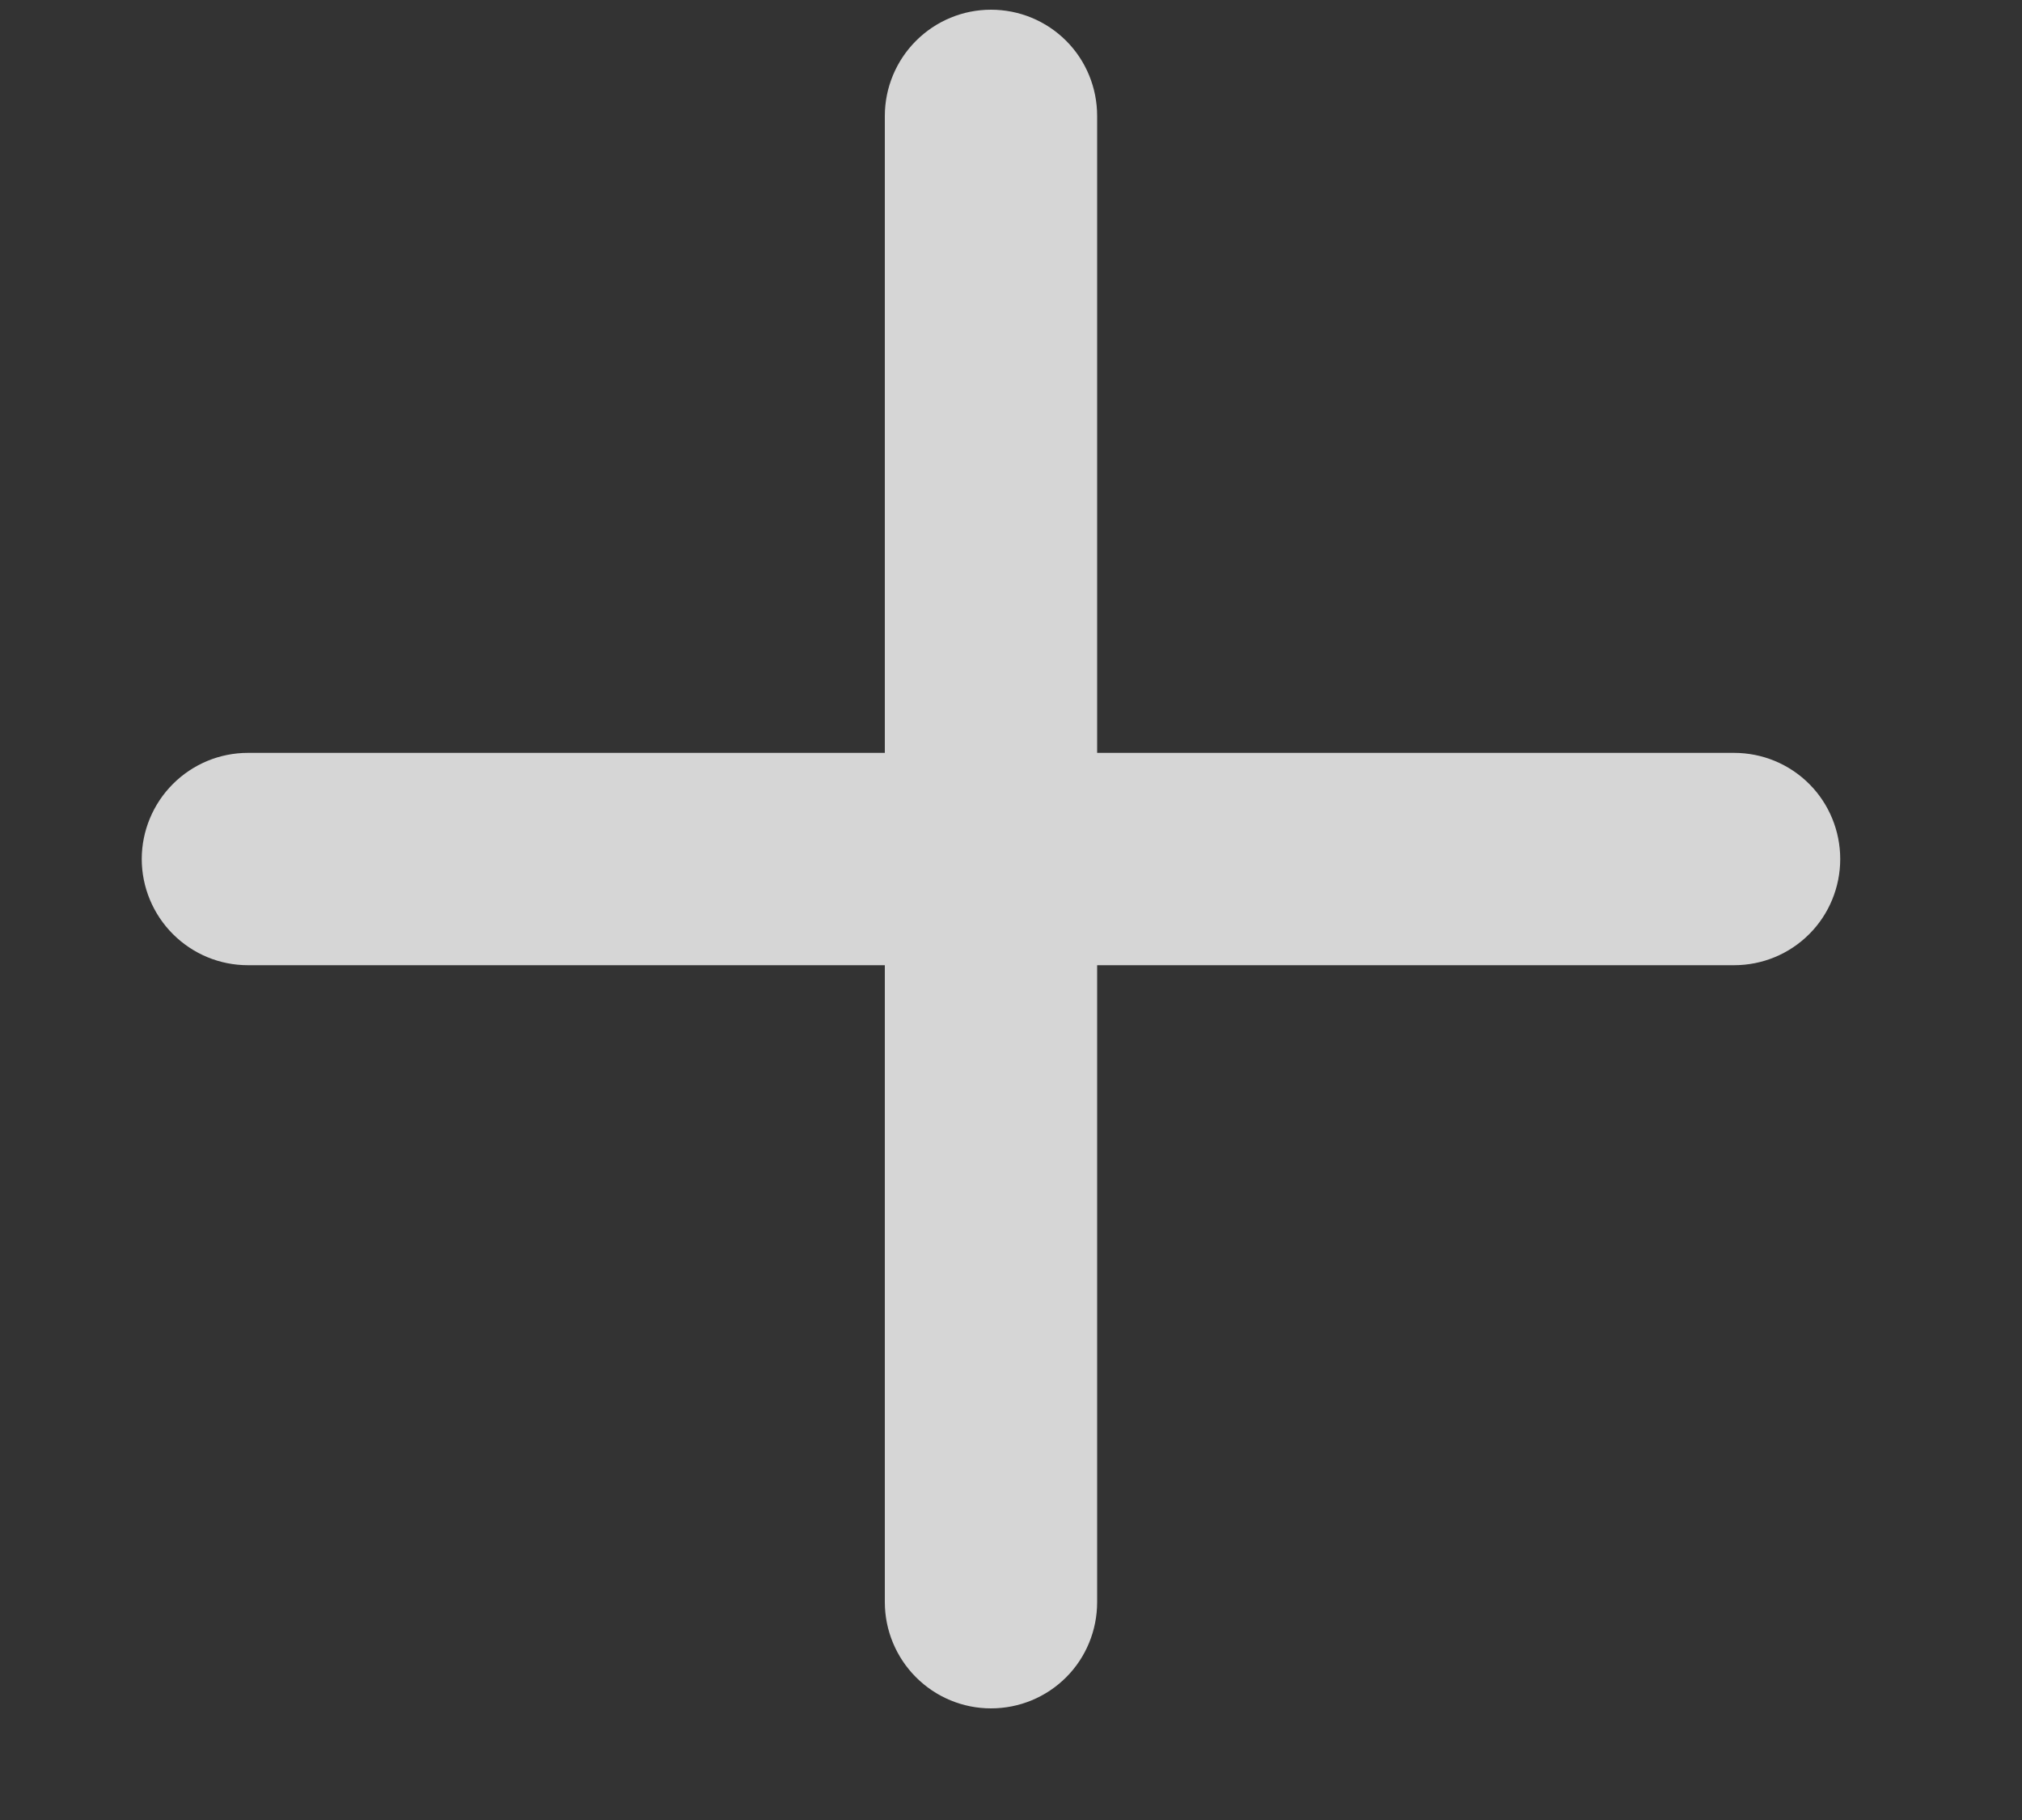 <svg width="10" height="9" viewBox="0 0 10 9" fill="none" xmlns="http://www.w3.org/2000/svg">
<rect x="0" y="0" width="10" height="9" fill="#333333" stroke="none"/>
<path d="M5.426 0.573C5.426 0.434 5.371 0.3 5.273 0.202C5.174 0.103 5.041 0.048 4.901 0.048C4.762 0.048 4.629 0.103 4.53 0.202C4.432 0.3 4.376 0.434 4.376 0.573V3.723H1.226C1.087 3.723 0.954 3.778 0.855 3.877C0.757 3.975 0.701 4.109 0.701 4.248C0.701 4.387 0.757 4.521 0.855 4.619C0.954 4.718 1.087 4.773 1.226 4.773H4.376V7.923C4.376 8.062 4.432 8.196 4.53 8.294C4.629 8.393 4.762 8.448 4.901 8.448C5.041 8.448 5.174 8.393 5.273 8.294C5.371 8.196 5.426 8.062 5.426 7.923V4.773H8.576C8.716 4.773 8.849 4.718 8.948 4.619C9.046 4.521 9.101 4.387 9.101 4.248C9.101 4.109 9.046 3.975 8.948 3.877C8.849 3.778 8.716 3.723 8.576 3.723H5.426V0.573Z" fill="white" fill-opacity="0.8"/>
</svg>
